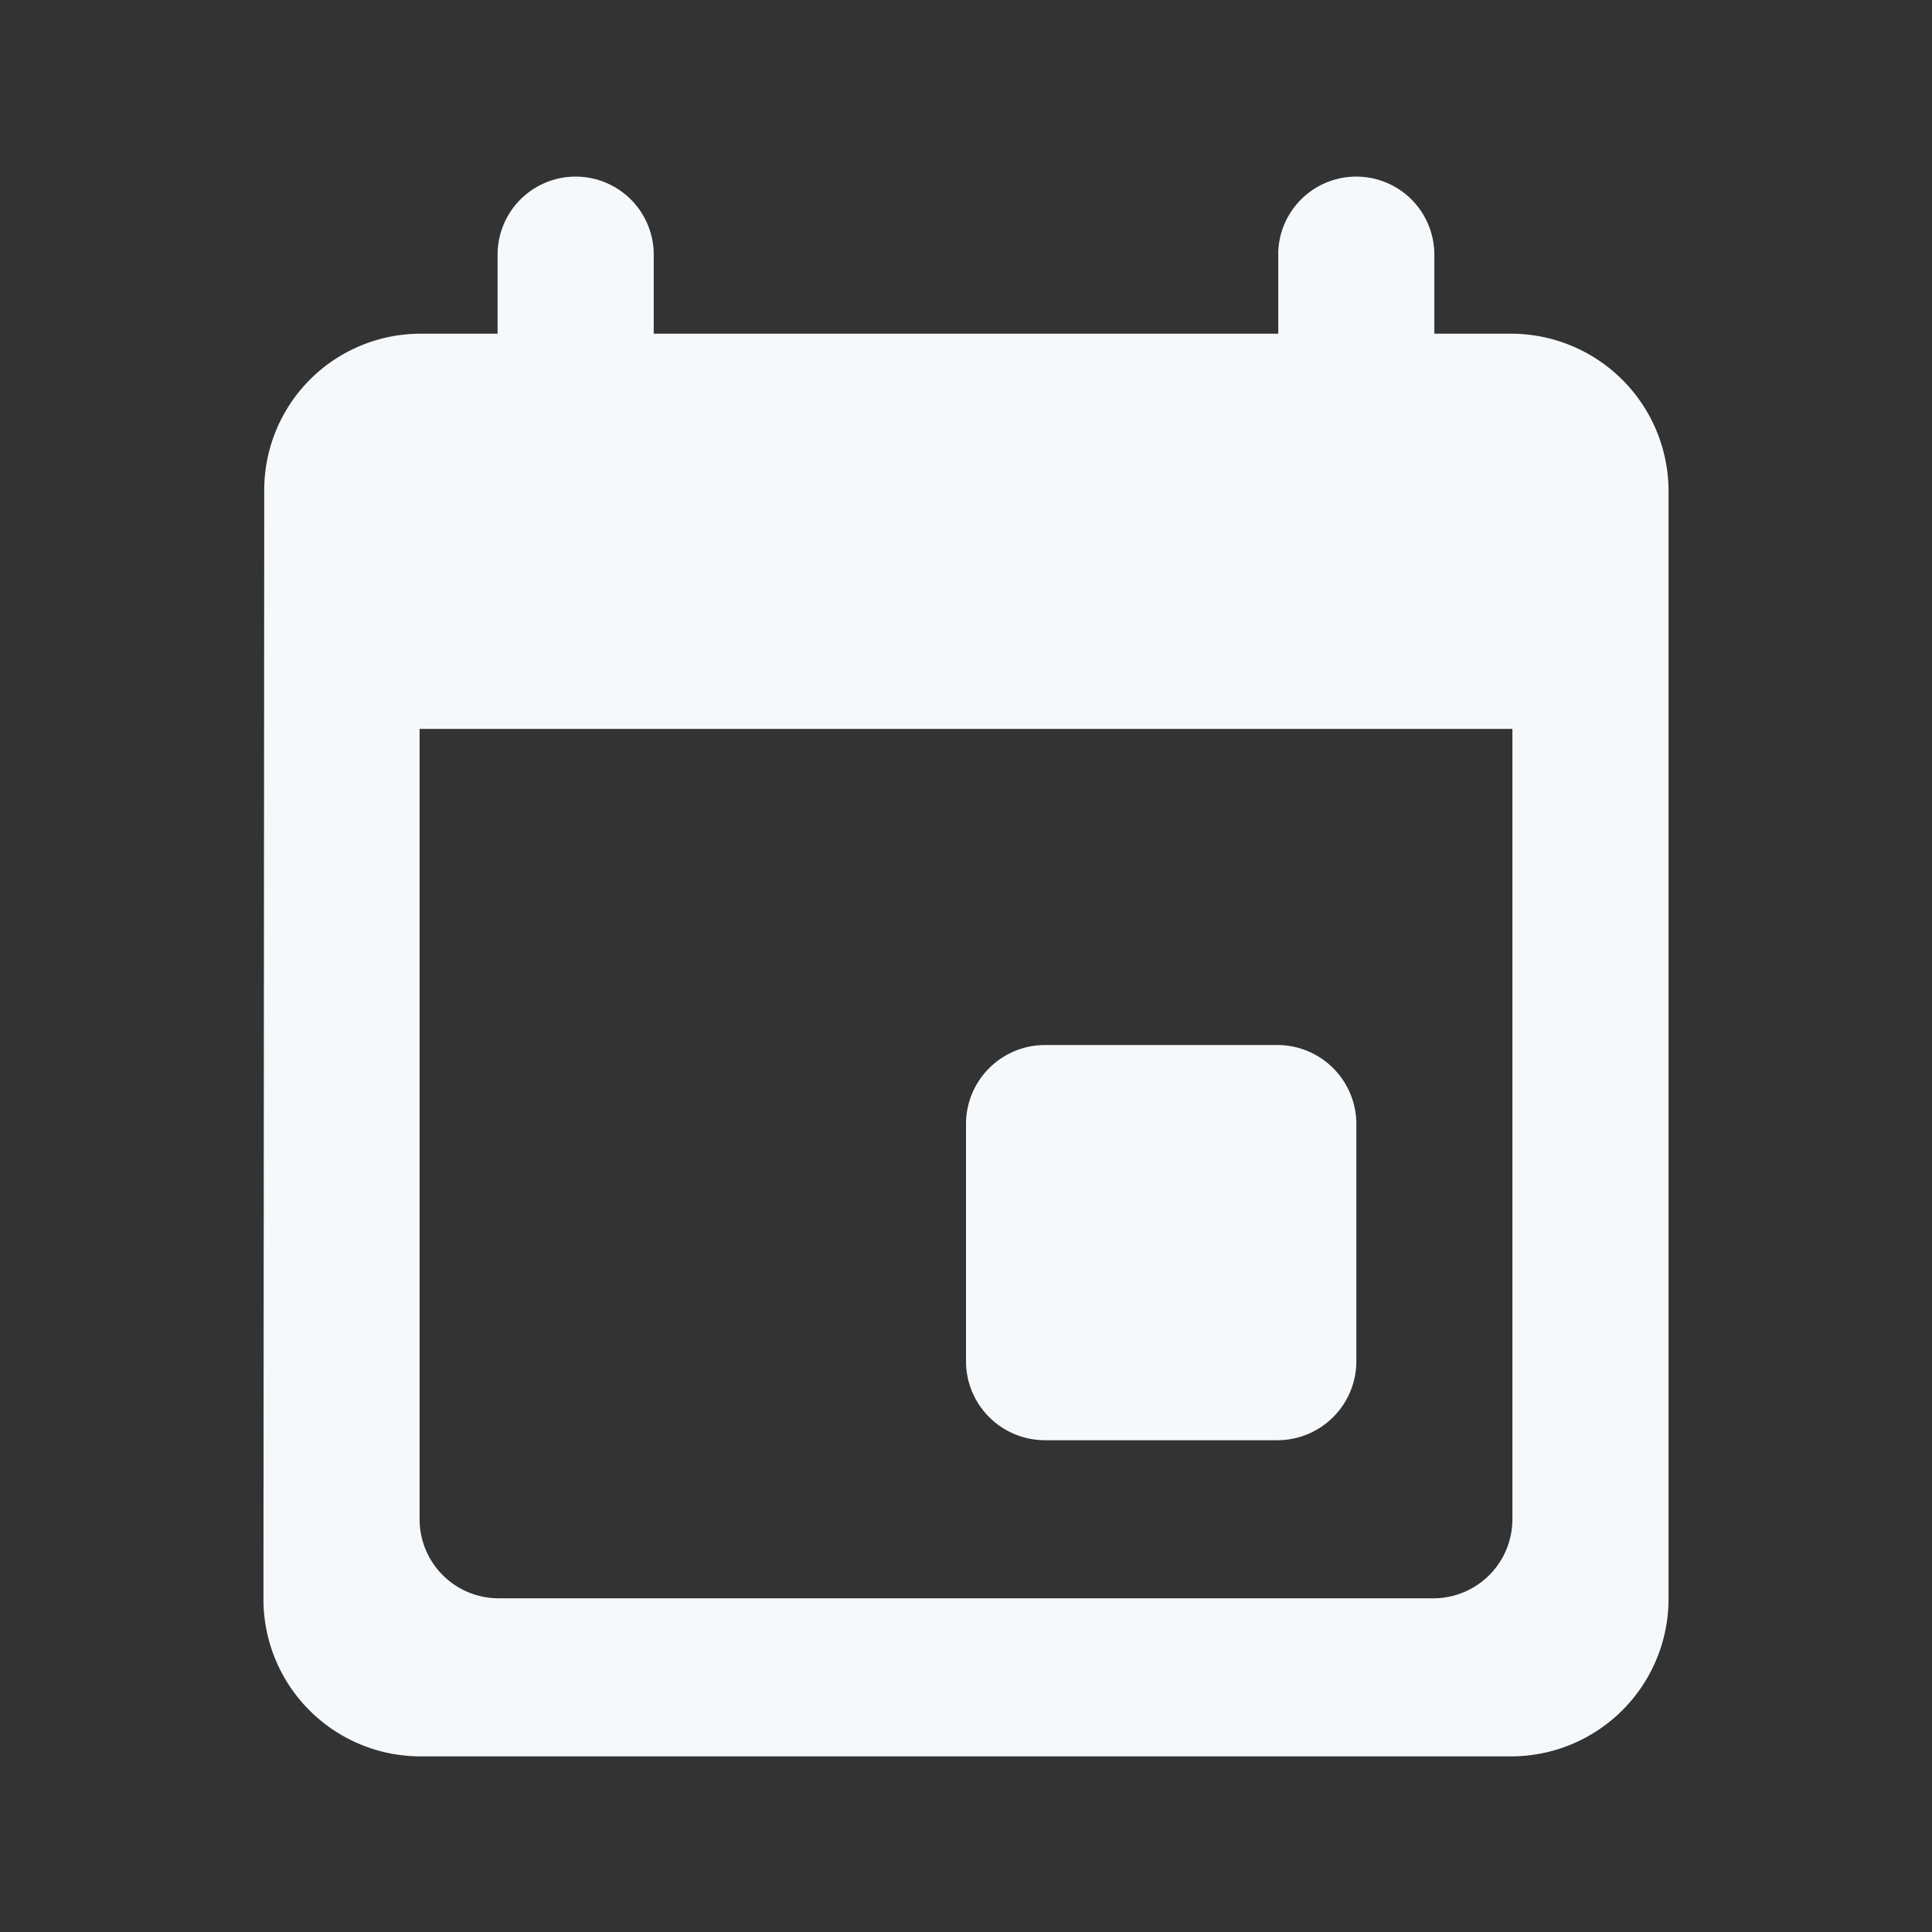 <svg id="event-24px" xmlns="http://www.w3.org/2000/svg" width="22" height="22" viewBox="0 0 22 22">
  <rect x="0" y="0" width="22" height="22" fill="#333333" stroke="none"/>
  <path id="Tracé_215" data-name="Tracé 215" d="M0,0H22V22H0Z" fill="none"/>
  <path id="Tracé_216" data-name="Tracé 216" d="M14.556,11.9H11.889a.9.9,0,0,0-.889.9v2.7a.9.9,0,0,0,.889.9h2.667a.9.9,0,0,0,.889-.9V12.8A.9.9,0,0,0,14.556,11.9Zm0-9v.9H7.444V2.9a.889.889,0,1,0-1.778,0v.9H4.778A1.781,1.781,0,0,0,3.009,5.6L3,18.2A1.789,1.789,0,0,0,4.778,20H17.222A1.794,1.794,0,0,0,19,18.2V5.6a1.794,1.794,0,0,0-1.778-1.8h-.889V2.9a.889.889,0,1,0-1.778,0Zm1.778,15.3H5.667a.9.9,0,0,1-.889-.9v-9H17.222v9A.9.9,0,0,1,16.333,18.2Z" fill="#f6f9fb"/>
</svg>
